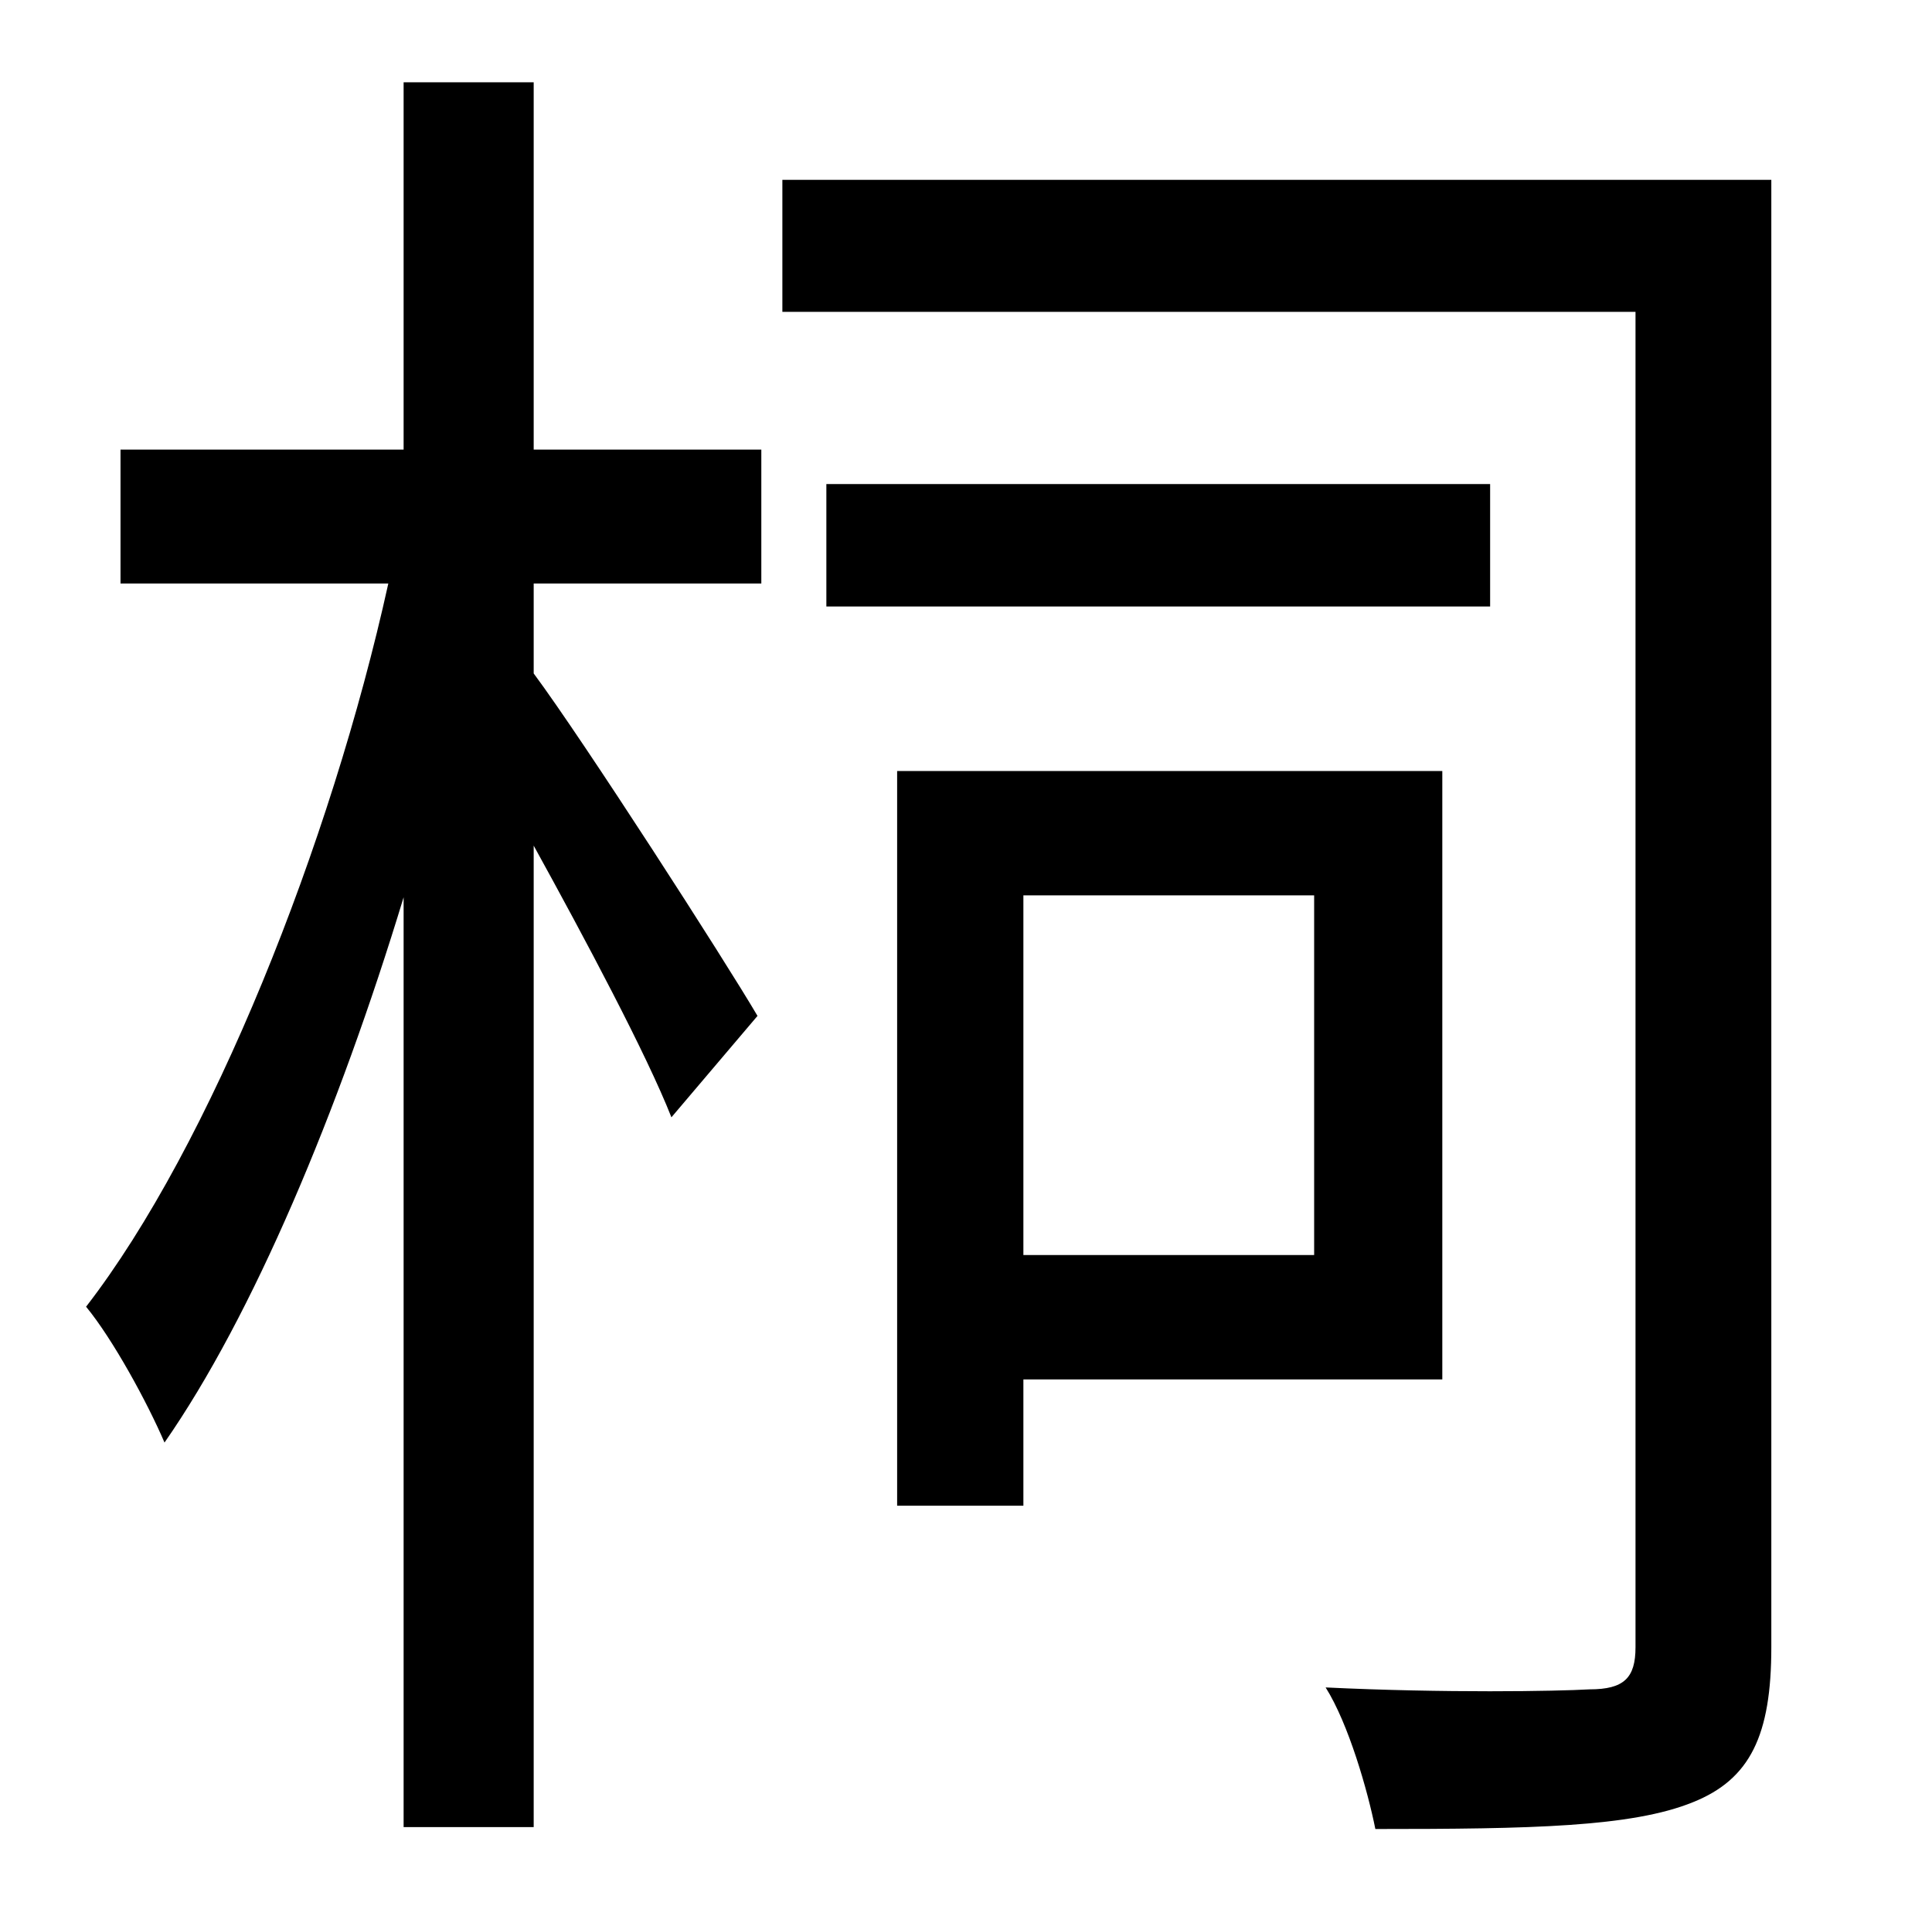 <?xml version="1.0" standalone="no"?>
<!DOCTYPE svg PUBLIC "-//W3C//DTD SVG 1.1//EN" "http://www.w3.org/Graphics/SVG/1.1/DTD/svg11.dtd" >
<svg xmlns="http://www.w3.org/2000/svg" xmlns:xlink="http://www.w3.org/1999/xlink" version="1.1" viewBox="-10 0 1010 1000">
   <path fill="currentColor"
d="M269 43v192h119v70h-119v47c26 35 100 150 117 179l-45 53c-13 -33 -45 -93 -72 -142v513h-68v-486c-34 112 -79 219 -125 285c-9 -21 -27 -54 -41 -71c65 -84 128 -242 158 -378h-140v-70h148v-192h68zM677 468h-152v188h152v-188zM744 721h-219v66h-66v-384h285v318z
M769 253v64h-347v-64h347zM916 94v767c0 46 -11 69 -41 81c-32 13 -85 14 -166 14c-4 -20 -14 -55 -26 -74c62 3 121 2 138 1c18 0 24 -6 24 -22v-698h-446v-69h517z" />
</svg>
